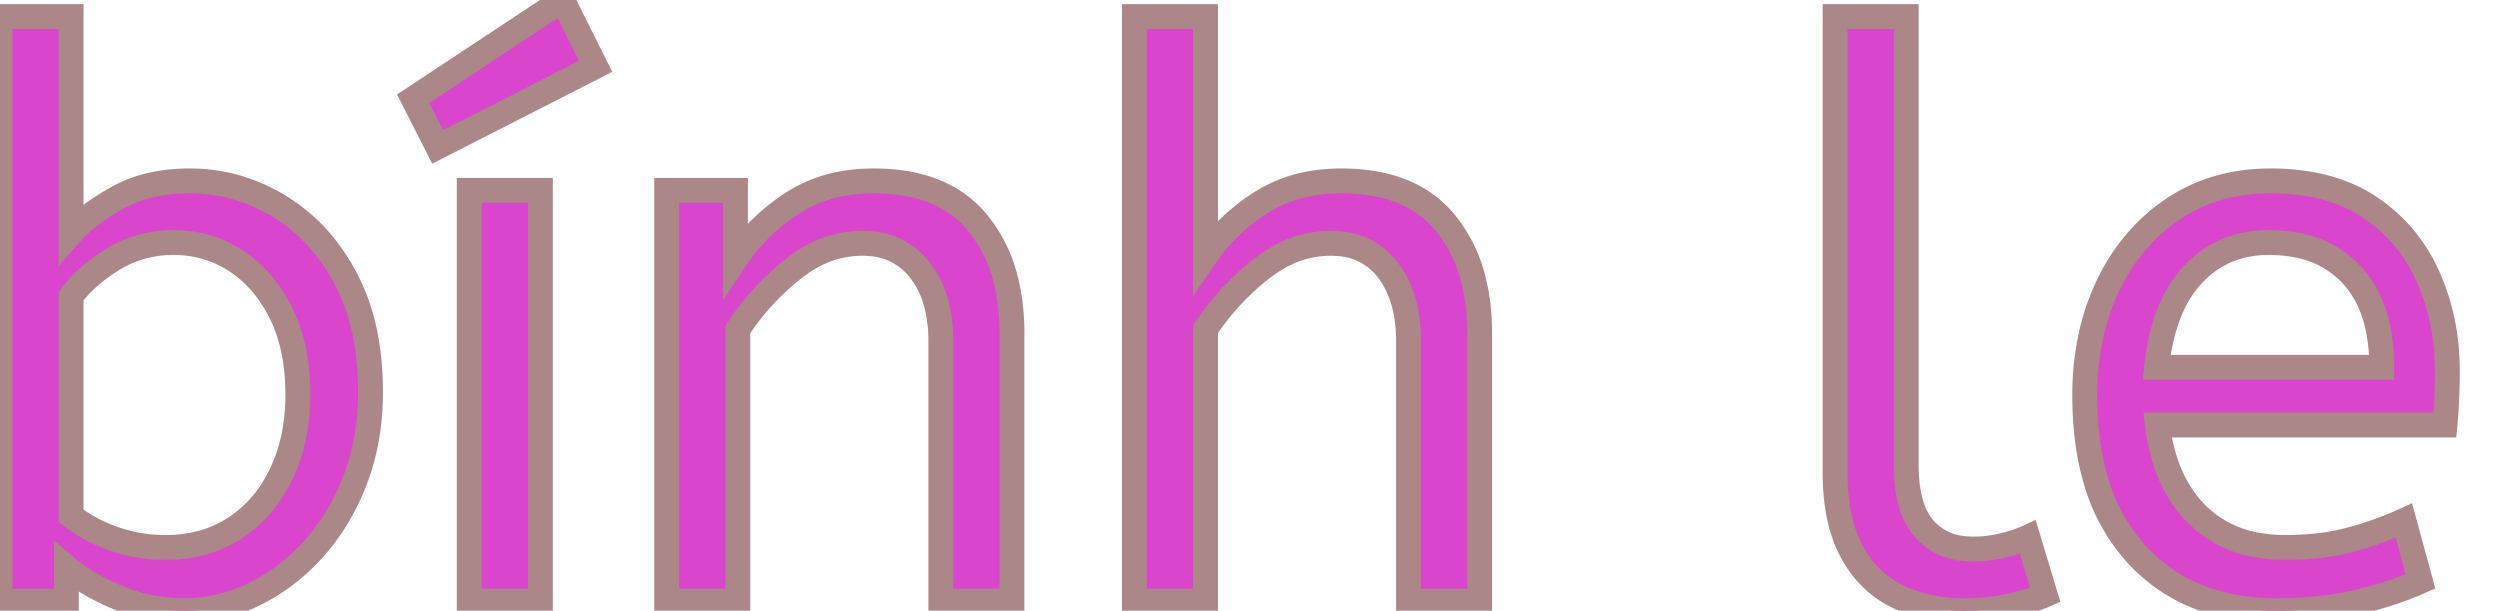 <svg width="94.94" height="23.19" viewBox="0 0 94.94 23.19" xmlns="http://www.w3.org/2000/svg">
                <g id="svgGroup" stroke-linecap="round" fill-rule="evenodd" font-size="9pt" stroke="#ab8787"
                  strokeWidth="0.25mm" fill="#d945cc" style="stroke: #ab8787; stroke-width: 0.25mm; fill: #d945cc">
                  <path
                    d="M 45.78 22.83 L 43.08 22.83 L 43.08 0.63 L 45.78 0.63 L 45.78 9.72 Q 46.62 8.49 47.91 7.68 A 5.272 5.272 0 0 1 50.047 6.927 A 6.779 6.779 0 0 1 50.94 6.87 Q 52.956 6.87 54.194 7.797 A 3.978 3.978 0 0 1 54.885 8.46 A 5.521 5.521 0 0 1 55.966 10.673 Q 56.162 11.466 56.187 12.393 A 10.129 10.129 0 0 1 56.19 12.66 L 56.19 22.83 L 53.49 22.83 L 53.49 12.96 A 5.887 5.887 0 0 0 53.389 11.838 Q 53.21 10.913 52.71 10.26 A 2.526 2.526 0 0 0 50.863 9.256 A 3.594 3.594 0 0 0 50.52 9.24 A 3.969 3.969 0 0 0 48.506 9.8 A 5.276 5.276 0 0 0 47.895 10.215 Q 46.65 11.19 45.78 12.51 L 45.78 22.83 Z M 28.02 22.83 L 25.32 22.83 L 25.32 7.23 L 27.93 7.23 L 27.93 9.84 Q 28.77 8.58 30.075 7.725 A 5.195 5.195 0 0 1 32.207 6.938 A 6.789 6.789 0 0 1 33.18 6.87 Q 35.196 6.87 36.434 7.797 A 3.978 3.978 0 0 1 37.125 8.46 A 5.521 5.521 0 0 1 38.206 10.673 Q 38.402 11.466 38.427 12.393 A 10.129 10.129 0 0 1 38.43 12.66 L 38.43 22.83 L 35.73 22.83 L 35.73 12.96 A 5.779 5.779 0 0 0 35.627 11.838 Q 35.496 11.173 35.196 10.649 A 3.29 3.29 0 0 0 34.935 10.26 A 2.574 2.574 0 0 0 33.052 9.254 A 3.618 3.618 0 0 0 32.73 9.24 A 3.937 3.937 0 0 0 30.675 9.829 A 5.206 5.206 0 0 0 30.12 10.215 Q 28.89 11.19 28.02 12.51 L 28.02 22.83 Z M 2.52 21.54 L 2.52 22.83 L 0 22.83 L 0 0.63 L 2.7 0.63 L 2.7 8.85 A 4.653 4.653 0 0 1 3.266 8.307 Q 3.571 8.058 3.952 7.814 A 9.994 9.994 0 0 1 4.455 7.515 A 4.975 4.975 0 0 1 6.024 6.968 A 6.727 6.727 0 0 1 7.2 6.87 Q 9 6.87 10.575 7.815 A 6.699 6.699 0 0 1 12.728 9.905 A 8.239 8.239 0 0 1 13.11 10.545 A 7.705 7.705 0 0 1 13.859 12.657 Q 14.05 13.588 14.068 14.657 A 13.282 13.282 0 0 1 14.07 14.88 A 9.995 9.995 0 0 1 13.864 16.946 A 8.325 8.325 0 0 1 13.47 18.27 A 8.81 8.81 0 0 1 12.522 20.071 A 7.645 7.645 0 0 1 11.865 20.895 A 7.468 7.468 0 0 1 10.026 22.369 A 6.991 6.991 0 0 1 9.6 22.59 A 6.002 6.002 0 0 1 7.39 23.178 A 5.763 5.763 0 0 1 7.02 23.19 Q 5.67 23.19 4.485 22.695 A 9.082 9.082 0 0 1 3.494 22.213 Q 2.947 21.901 2.52 21.54 Z M 92.85 16.14 L 81.93 16.14 A 7.226 7.226 0 0 0 82.272 17.648 Q 82.673 18.791 83.46 19.56 A 4.243 4.243 0 0 0 85.747 20.703 A 6.006 6.006 0 0 0 86.79 20.79 A 11.019 11.019 0 0 0 88.073 20.719 A 8.273 8.273 0 0 0 89.22 20.505 Q 90.3 20.22 91.29 19.77 L 91.92 22.08 A 12.231 12.231 0 0 1 90.62 22.568 A 15.559 15.559 0 0 1 89.49 22.875 A 11.674 11.674 0 0 1 87.962 23.121 A 15.608 15.608 0 0 1 86.46 23.19 A 8.495 8.495 0 0 1 84.136 22.888 A 6.332 6.332 0 0 1 81.135 21.045 A 7.056 7.056 0 0 1 79.573 18.183 Q 79.17 16.784 79.17 15.03 A 10.608 10.608 0 0 1 79.42 12.683 A 8.652 8.652 0 0 1 80.055 10.845 A 7.393 7.393 0 0 1 81.56 8.72 A 6.866 6.866 0 0 1 82.53 7.935 Q 84.12 6.87 86.22 6.87 A 8.566 8.566 0 0 1 87.861 7.019 Q 88.864 7.215 89.665 7.668 A 5.164 5.164 0 0 1 89.955 7.845 Q 91.44 8.82 92.19 10.47 A 8.456 8.456 0 0 1 92.918 13.429 A 10.03 10.03 0 0 1 92.94 14.1 A 22.561 22.561 0 0 1 92.853 16.109 A 20.779 20.779 0 0 1 92.85 16.14 Z M 69.69 17.94 L 69.69 0.63 L 72.39 0.63 L 72.39 17.67 Q 72.39 18.642 72.633 19.312 A 2.392 2.392 0 0 0 73.065 20.07 A 2.209 2.209 0 0 0 74.44 20.813 A 3.217 3.217 0 0 0 74.94 20.85 Q 75.51 20.85 76.065 20.715 A 6.658 6.658 0 0 0 76.504 20.593 Q 76.785 20.504 77.01 20.4 L 77.67 22.59 A 5.445 5.445 0 0 1 77.189 22.775 Q 76.807 22.903 76.335 23.01 A 7.145 7.145 0 0 1 75.388 23.156 A 9.154 9.154 0 0 1 74.58 23.19 A 6.259 6.259 0 0 1 73.113 23.024 A 5.263 5.263 0 0 1 72.09 22.665 A 3.805 3.805 0 0 1 70.493 21.235 A 4.757 4.757 0 0 1 70.335 20.97 Q 69.69 19.8 69.69 17.94 Z M 20.52 22.83 L 17.82 22.83 L 17.82 7.23 L 20.52 7.23 L 20.52 22.83 Z M 2.7 11.25 L 2.7 19.59 A 5.397 5.397 0 0 0 3.789 20.246 A 6.541 6.541 0 0 0 4.32 20.46 A 5.839 5.839 0 0 0 6.169 20.789 A 6.611 6.611 0 0 0 6.3 20.79 A 5.097 5.097 0 0 0 7.805 20.575 A 4.424 4.424 0 0 0 8.895 20.07 A 4.785 4.785 0 0 0 10.44 18.447 A 5.894 5.894 0 0 0 10.665 18.03 A 6.26 6.26 0 0 0 11.219 16.216 A 8.243 8.243 0 0 0 11.31 14.97 Q 11.31 13.234 10.71 11.973 A 5.202 5.202 0 0 0 10.665 11.88 Q 10.02 10.59 8.955 9.9 Q 7.89 9.21 6.6 9.21 A 4.422 4.422 0 0 0 4.912 9.529 A 4.216 4.216 0 0 0 4.275 9.855 Q 3.24 10.5 2.7 11.25 Z M 81.9 13.95 L 90.45 13.95 A 7.307 7.307 0 0 0 90.329 12.574 Q 90.18 11.799 89.849 11.192 A 3.727 3.727 0 0 0 89.31 10.44 A 3.747 3.747 0 0 0 87.222 9.307 A 5.519 5.519 0 0 0 86.16 9.21 Q 84.42 9.21 83.28 10.425 Q 82.14 11.64 81.9 13.95 Z M 22.62 2.52 L 16.62 5.58 L 15.69 3.75 L 21.36 0 L 22.62 2.52 Z"
                    vectorEffect="non-scaling-stroke" />
                </g>
              </svg>